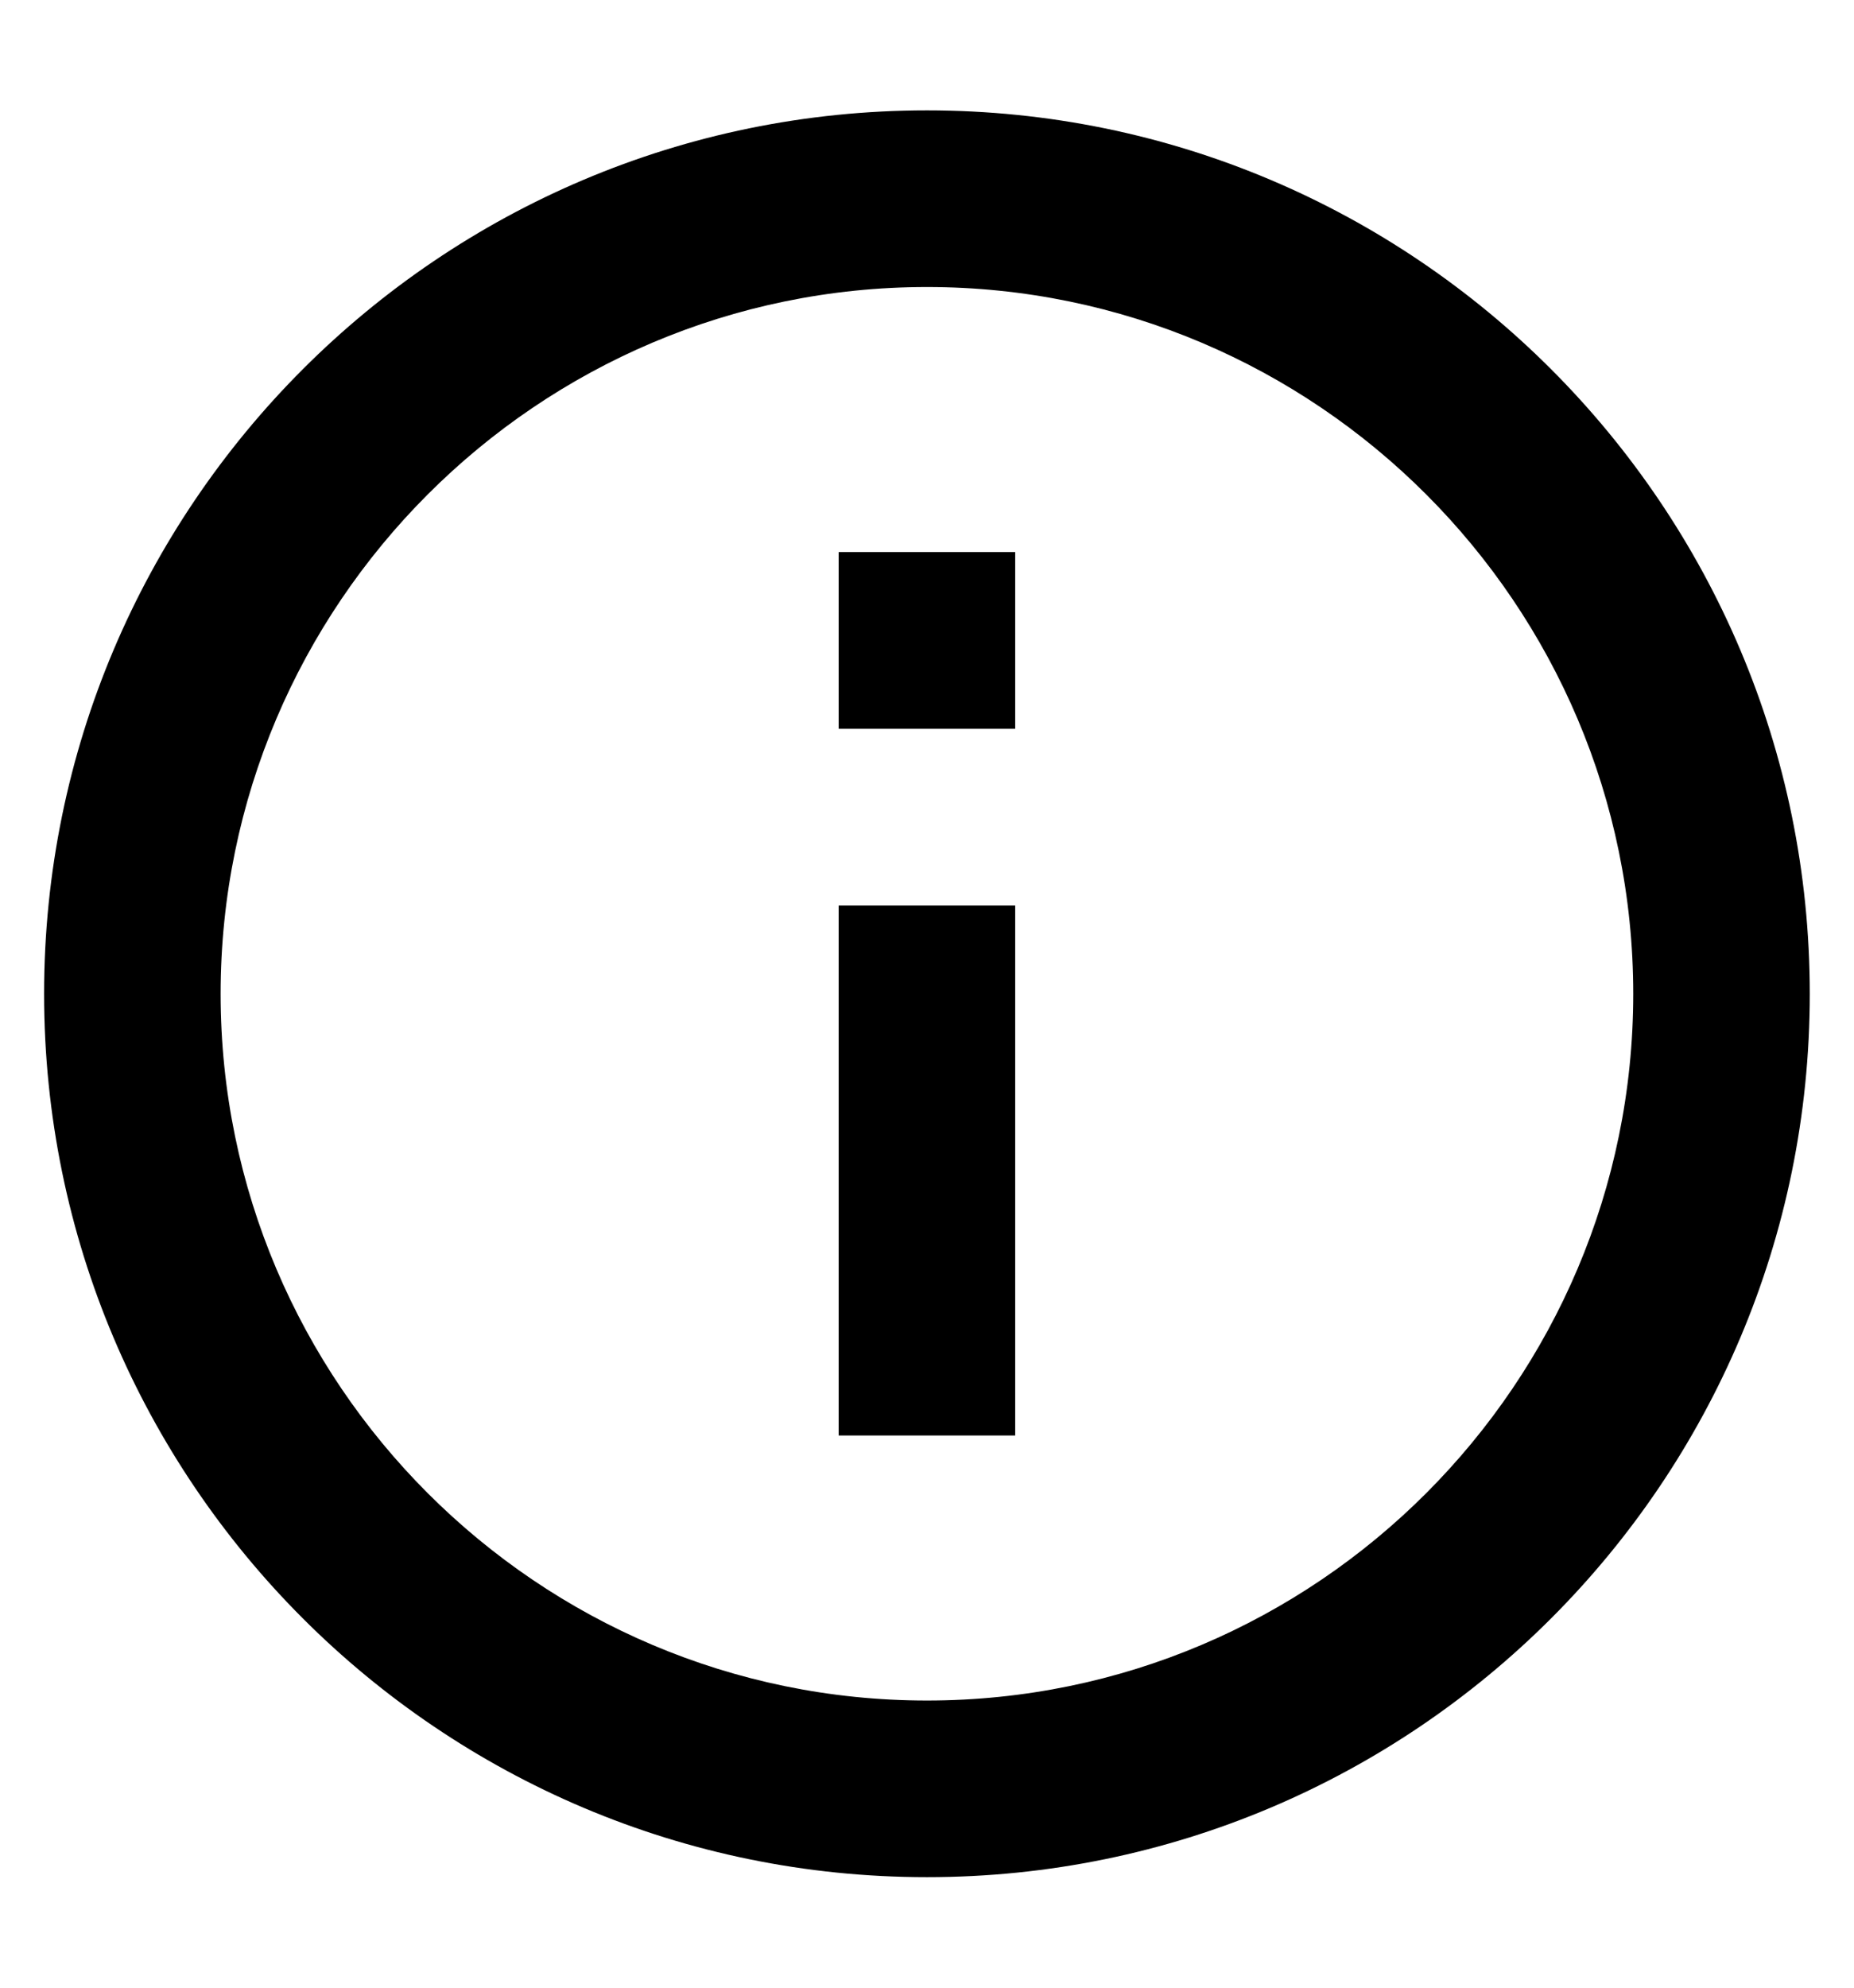 <svg viewBox="0 0 14 15" xmlns="http://www.w3.org/2000/svg">
<path fill-rule="evenodd" clip-rule="evenodd" d="M7 0.833C3.32 0.833 0.333 3.82 0.333 7.5C0.333 11.18 3.32 14.166 7 14.166C10.68 14.166 13.666 11.18 13.666 7.5C13.666 3.82 10.68 0.833 7 0.833ZM6.333 4.166V5.5H7.666V4.166H6.333ZM6.333 6.833V10.833H7.666V6.833H6.333ZM1.666 7.5C1.666 10.44 4.06 12.833 7 12.833C9.94 12.833 12.333 10.44 12.333 7.5C12.333 4.56 9.94 2.166 7 2.166C4.06 2.166 1.666 4.56 1.666 7.5Z" />
</svg>

